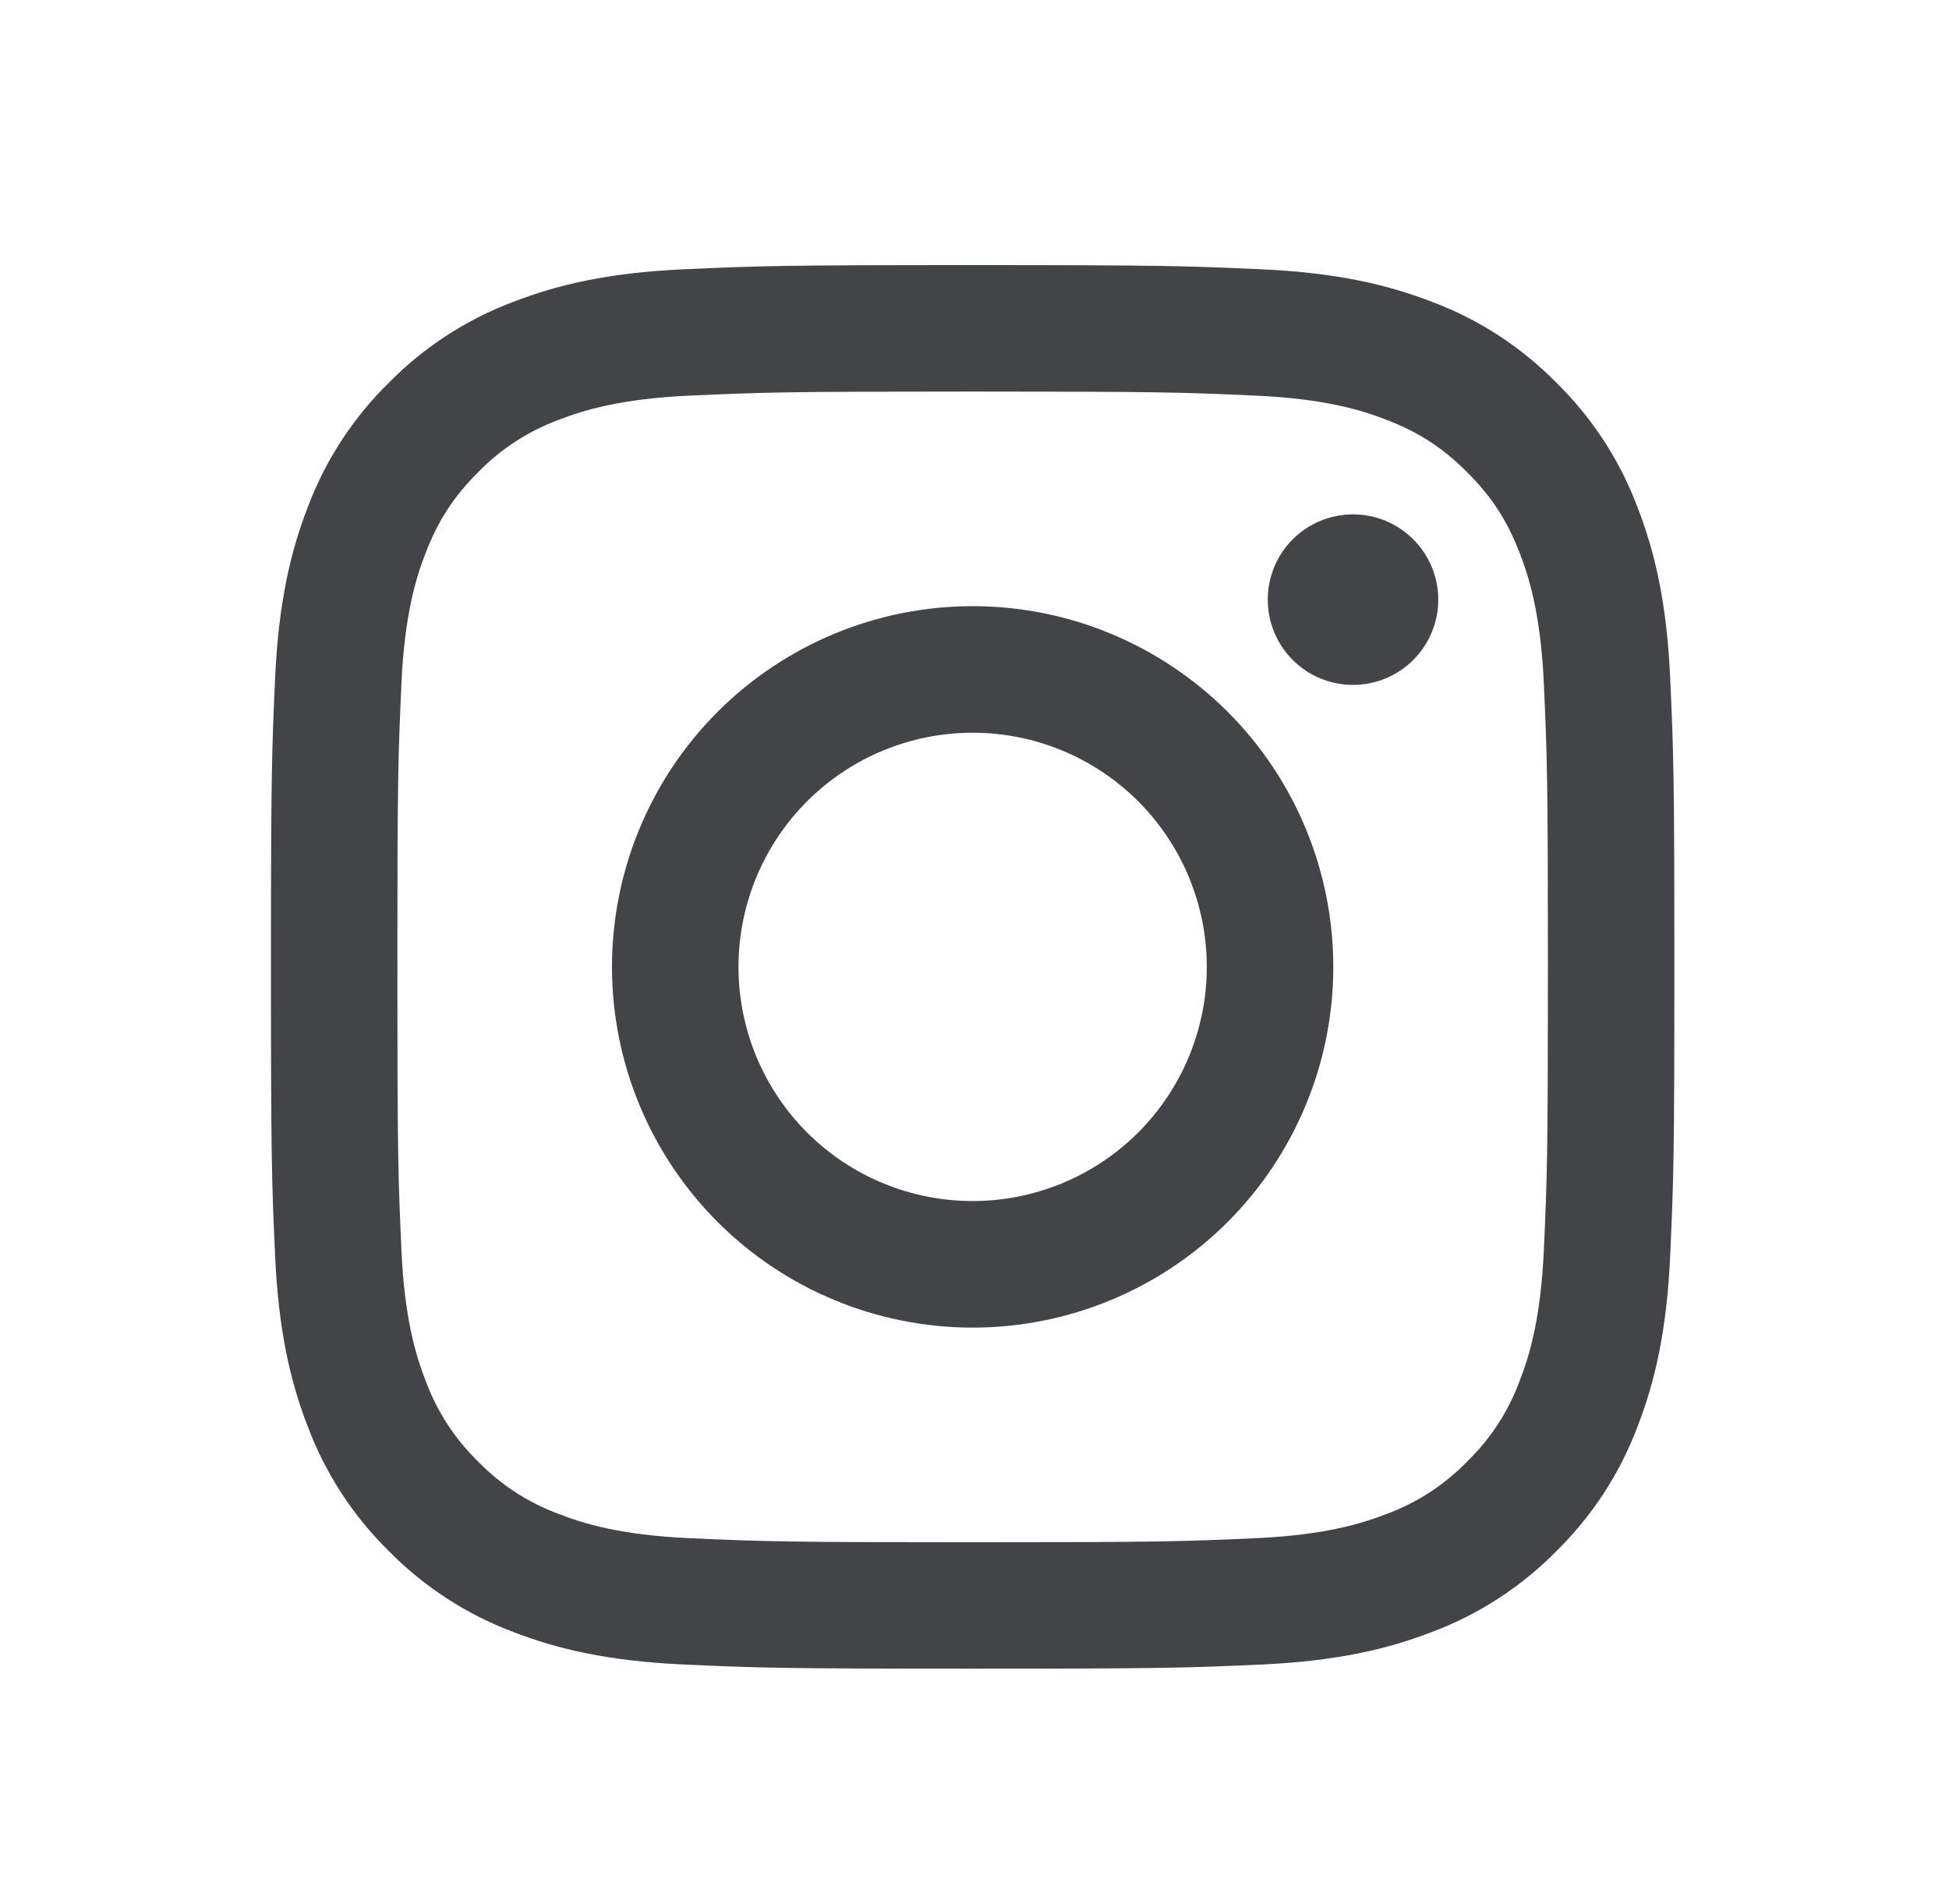<svg width="43" height="42" viewBox="0 0 43 42" fill="none" xmlns="http://www.w3.org/2000/svg">
<path fill-rule="evenodd" clip-rule="evenodd" d="M21.459 5.848C17.254 5.848 16.728 5.866 15.077 5.941C13.428 6.016 12.302 6.279 11.318 6.662C10.286 7.05 9.349 7.659 8.575 8.447C7.788 9.22 7.179 10.156 6.79 11.188C6.409 12.173 6.146 13.3 6.07 14.948C5.996 16.599 5.978 17.124 5.978 21.33C5.978 25.536 5.995 26.061 6.07 27.712C6.146 29.361 6.408 30.487 6.791 31.471C7.179 32.503 7.788 33.44 8.576 34.214C9.35 35.001 10.285 35.61 11.318 35.999C12.302 36.381 13.428 36.643 15.077 36.719C16.728 36.794 17.254 36.811 21.459 36.811C25.664 36.811 26.19 36.794 27.842 36.719C29.49 36.643 30.616 36.381 31.601 35.998C32.633 35.61 33.569 35.001 34.343 34.213C35.13 33.439 35.739 32.504 36.128 31.471C36.51 30.487 36.773 29.361 36.848 27.712C36.923 26.061 36.941 25.535 36.941 21.33C36.941 17.125 36.923 16.599 36.848 14.947C36.773 13.299 36.51 12.173 36.127 11.188C35.739 10.155 35.129 9.219 34.342 8.446C33.569 7.659 32.633 7.049 31.601 6.661C30.616 6.28 29.489 6.016 27.841 5.941C26.19 5.867 25.665 5.848 21.459 5.848ZM21.459 8.638C25.593 8.638 26.083 8.654 27.716 8.728C29.225 8.797 30.044 9.048 30.59 9.261C31.313 9.541 31.829 9.878 32.37 10.418C32.912 10.96 33.248 11.476 33.528 12.199C33.74 12.745 33.992 13.564 34.061 15.073C34.135 16.706 34.151 17.196 34.151 21.33C34.151 25.463 34.135 25.954 34.061 27.587C33.992 29.095 33.741 29.915 33.528 30.461C33.28 31.133 32.884 31.742 32.37 32.241C31.871 32.755 31.263 33.151 30.59 33.398C30.044 33.611 29.225 33.863 27.716 33.932C26.083 34.006 25.594 34.022 21.459 34.022C17.325 34.022 16.835 34.006 15.203 33.932C13.694 33.863 12.874 33.612 12.328 33.398C11.656 33.151 11.047 32.755 10.548 32.241C10.034 31.742 9.639 31.133 9.391 30.461C9.178 29.915 8.926 29.095 8.857 27.587C8.783 25.954 8.767 25.463 8.767 21.33C8.767 17.196 8.783 16.706 8.857 15.073C8.926 13.564 9.177 12.745 9.391 12.199C9.67 11.476 10.007 10.96 10.548 10.418C11.047 9.904 11.656 9.509 12.328 9.261C12.874 9.049 13.694 8.797 15.203 8.728C16.835 8.654 17.326 8.638 21.459 8.638Z" fill="#434445"/>
<path fill-rule="evenodd" clip-rule="evenodd" d="M21.459 26.495C20.781 26.495 20.109 26.362 19.482 26.102C18.855 25.843 18.286 25.462 17.806 24.983C17.327 24.503 16.946 23.933 16.686 23.307C16.427 22.68 16.293 22.008 16.293 21.33C16.293 20.651 16.427 19.98 16.686 19.353C16.946 18.726 17.327 18.157 17.806 17.677C18.286 17.198 18.855 16.817 19.482 16.557C20.109 16.298 20.781 16.164 21.459 16.164C22.829 16.164 24.143 16.708 25.112 17.677C26.08 18.646 26.625 19.96 26.625 21.33C26.625 22.7 26.08 24.014 25.112 24.983C24.143 25.951 22.829 26.495 21.459 26.495ZM21.459 13.372C19.349 13.372 17.325 14.211 15.832 15.703C14.34 17.195 13.502 19.219 13.502 21.33C13.502 23.44 14.34 25.464 15.832 26.957C17.325 28.449 19.349 29.287 21.459 29.287C23.57 29.287 25.593 28.449 27.086 26.957C28.578 25.464 29.416 23.44 29.416 21.33C29.416 19.219 28.578 17.195 27.086 15.703C25.593 14.211 23.57 13.372 21.459 13.372ZM31.732 13.228C31.732 13.727 31.533 14.205 31.181 14.558C30.828 14.911 30.349 15.109 29.851 15.109C29.352 15.109 28.873 14.911 28.52 14.558C28.168 14.205 27.97 13.727 27.97 13.228C27.97 12.729 28.168 12.251 28.52 11.898C28.873 11.545 29.352 11.347 29.851 11.347C30.349 11.347 30.828 11.545 31.181 11.898C31.533 12.251 31.732 12.729 31.732 13.228Z" fill="#434445"/>
</svg>
